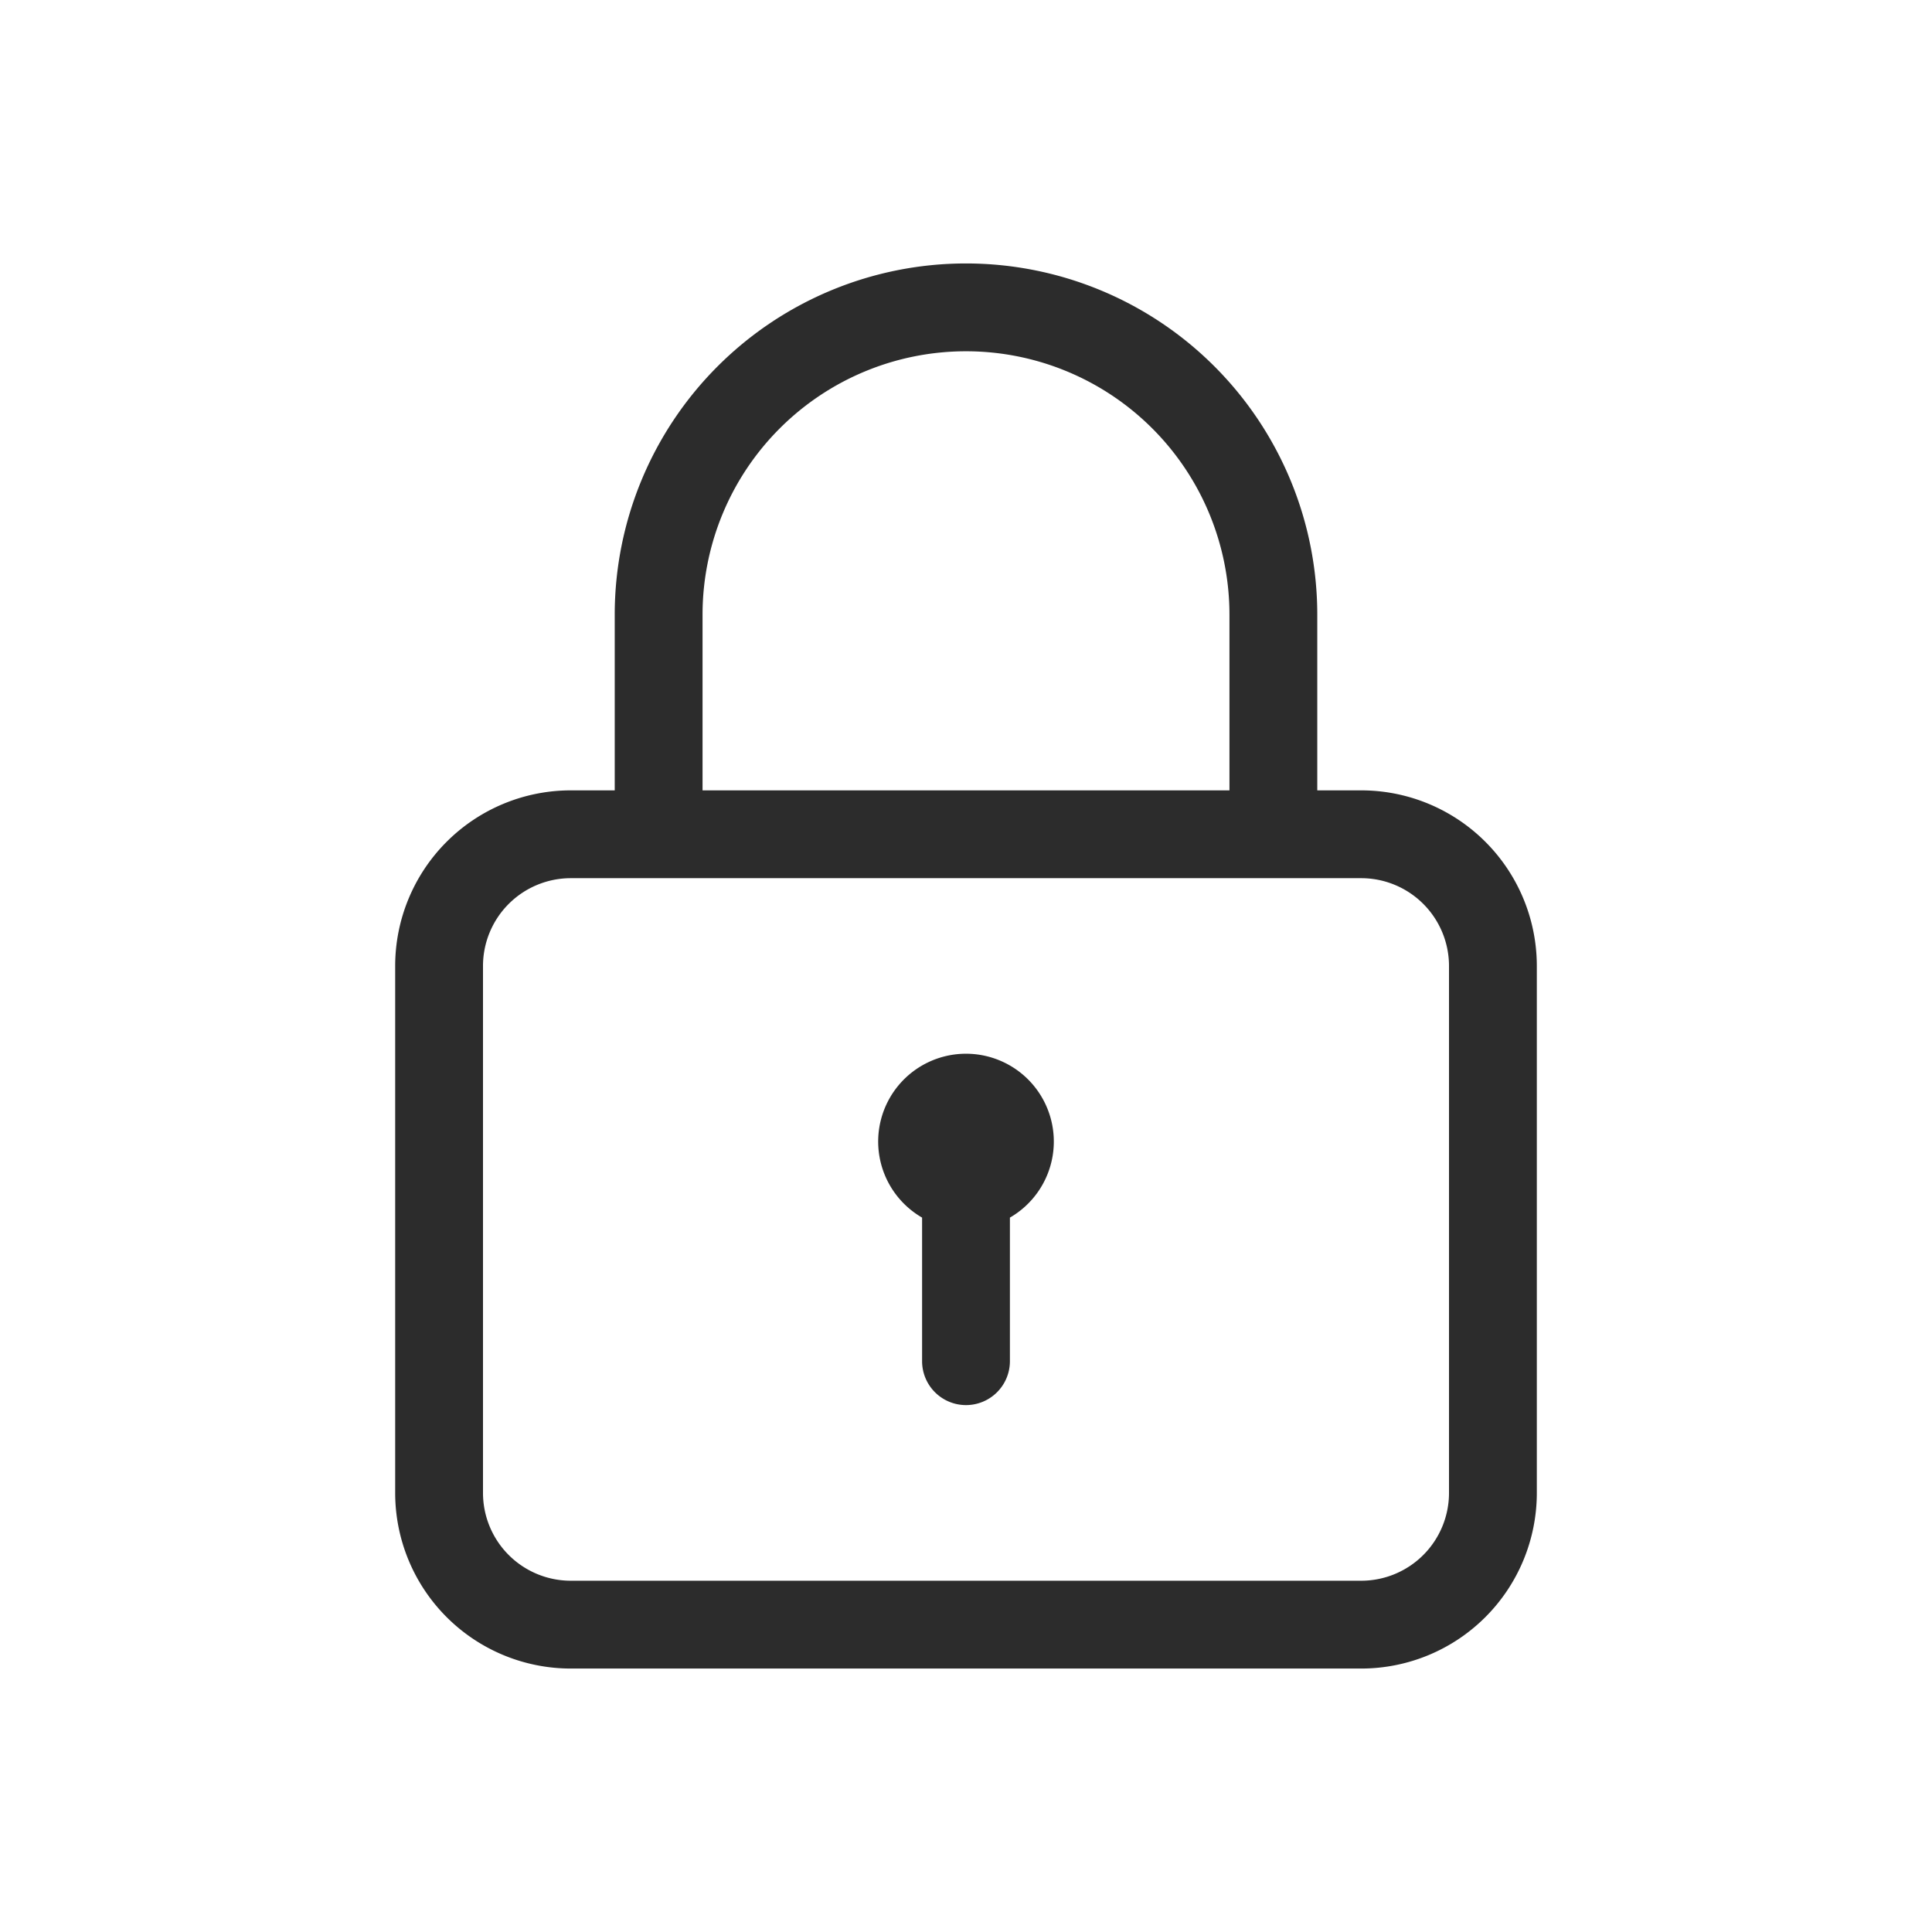 <?xml version="1.0" standalone="no"?><!DOCTYPE svg PUBLIC "-//W3C//DTD SVG 1.1//EN" "http://www.w3.org/Graphics/SVG/1.1/DTD/svg11.dtd"><svg t="1652800158640" class="icon" viewBox="0 0 1024 1024" version="1.1" xmlns="http://www.w3.org/2000/svg" p-id="9017" xmlns:xlink="http://www.w3.org/1999/xlink" width="200" height="200"><defs><style type="text/css"></style></defs><path d="M651.636 325.818a139.636 139.636 0 1 0-279.272 0v93.091h279.272v-93.09z m69.819 93.091A93.09 93.09 0 0 1 814.545 512v279.273a93.09 93.09 0 0 1-93.09 93.09h-418.91a93.09 93.09 0 0 1-93.09-93.09V512a93.09 93.09 0 0 1 93.09-93.09h23.273v-93.092a186.182 186.182 0 1 1 372.364 0v93.091h23.273zM768 791.273V512a46.545 46.545 0 0 0-46.545-46.545h-418.91A46.545 46.545 0 0 0 256 512v279.273a46.545 46.545 0 0 0 46.545 46.545h418.91A46.545 46.545 0 0 0 768 791.273z" fill="#2c2c2c" p-id="9018"></path><path d="M488.727 645.353v76.102a23.273 23.273 0 0 0 46.546 0v-76.102a46.545 46.545 0 1 0-46.546 0z" fill="#2c2c2c" p-id="9019"></path></svg>